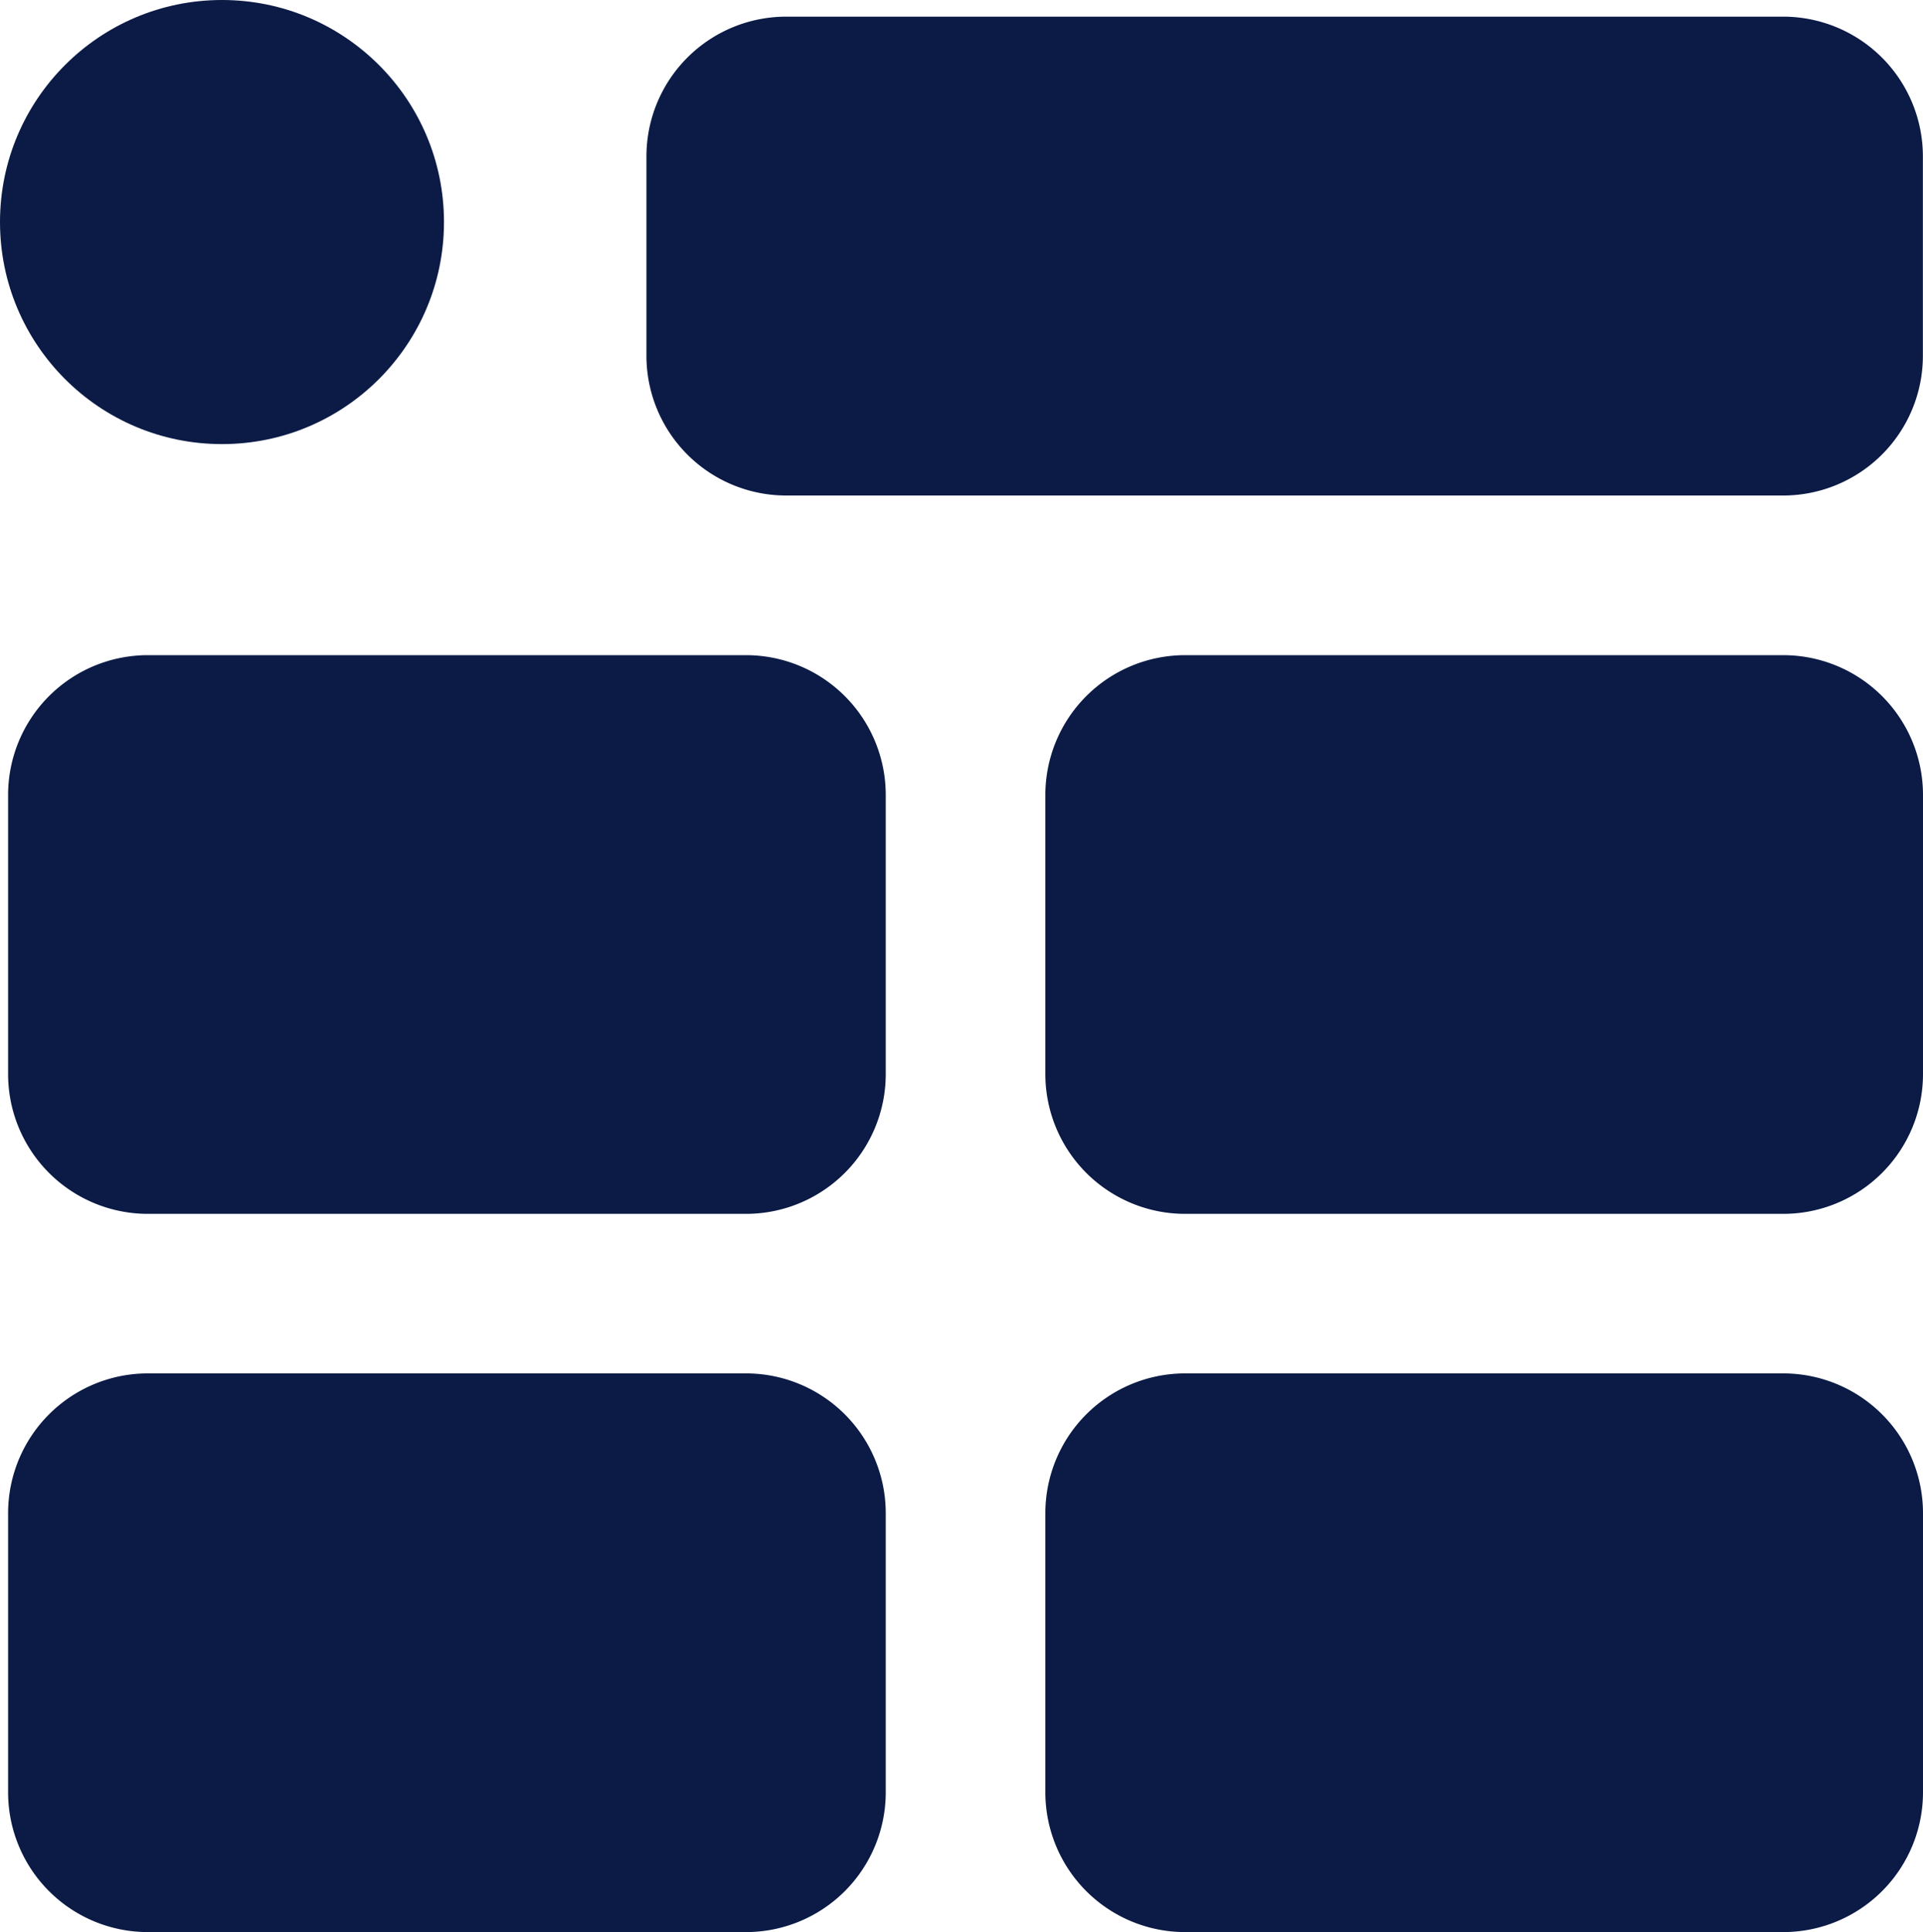 <svg id="blocks1" xmlns="http://www.w3.org/2000/svg" width="17.325" height="17.402" viewBox="0 0 17.325 17.402">
  <path id="Path_13" data-name="Path 13" d="M1.258,13.032H6.649a1.259,1.259,0,0,0,1.258-1.258V9.258A1.259,1.259,0,0,0,6.649,8H1.258A1.259,1.259,0,0,0,0,9.258v2.516A1.259,1.259,0,0,0,1.258,13.032Z" transform="translate(0.073 -2.099)" fill="#0b1b46"/>
  <path id="Path_14" data-name="Path 14" d="M1.258,22.032H6.649a1.259,1.259,0,0,0,1.258-1.258V18.258A1.259,1.259,0,0,0,6.649,17H1.258A1.259,1.259,0,0,0,0,18.258v2.516A1.259,1.259,0,0,0,1.258,22.032Z" transform="translate(0.073 -4.63)" fill="#0b1b46"/>
  <path id="Path_15" data-name="Path 15" d="M19.649,8H14.258A1.259,1.259,0,0,0,13,9.258v2.516a1.259,1.259,0,0,0,1.258,1.258h5.391a1.259,1.259,0,0,0,1.258-1.258V9.258A1.259,1.259,0,0,0,19.649,8Z" transform="translate(-3.582 -2.099)" fill="#0b1b46"/>
  <path id="Path_16" data-name="Path 16" d="M19.649,17H14.258A1.259,1.259,0,0,0,13,18.258v2.516a1.259,1.259,0,0,0,1.258,1.258h5.391a1.259,1.259,0,0,0,1.258-1.258V18.258A1.259,1.259,0,0,0,19.649,17Z" transform="translate(-3.582 -4.63)" fill="#0b1b46"/>
  <path id="Path_17" data-name="Path 17" d="M18.244,0H9.258A1.259,1.259,0,0,0,8,1.258v1.8A1.259,1.259,0,0,0,9.258,4.313h8.986A1.259,1.259,0,0,0,19.5,3.055v-1.8A1.259,1.259,0,0,0,18.244,0Z" transform="translate(-2.176 0.15)" fill="#0b1b46"/>
  <circle id="Ellipse_3" data-name="Ellipse 3" cx="2" cy="2" r="2" transform="translate(0)" fill="#0b1b46"/>
</svg>
